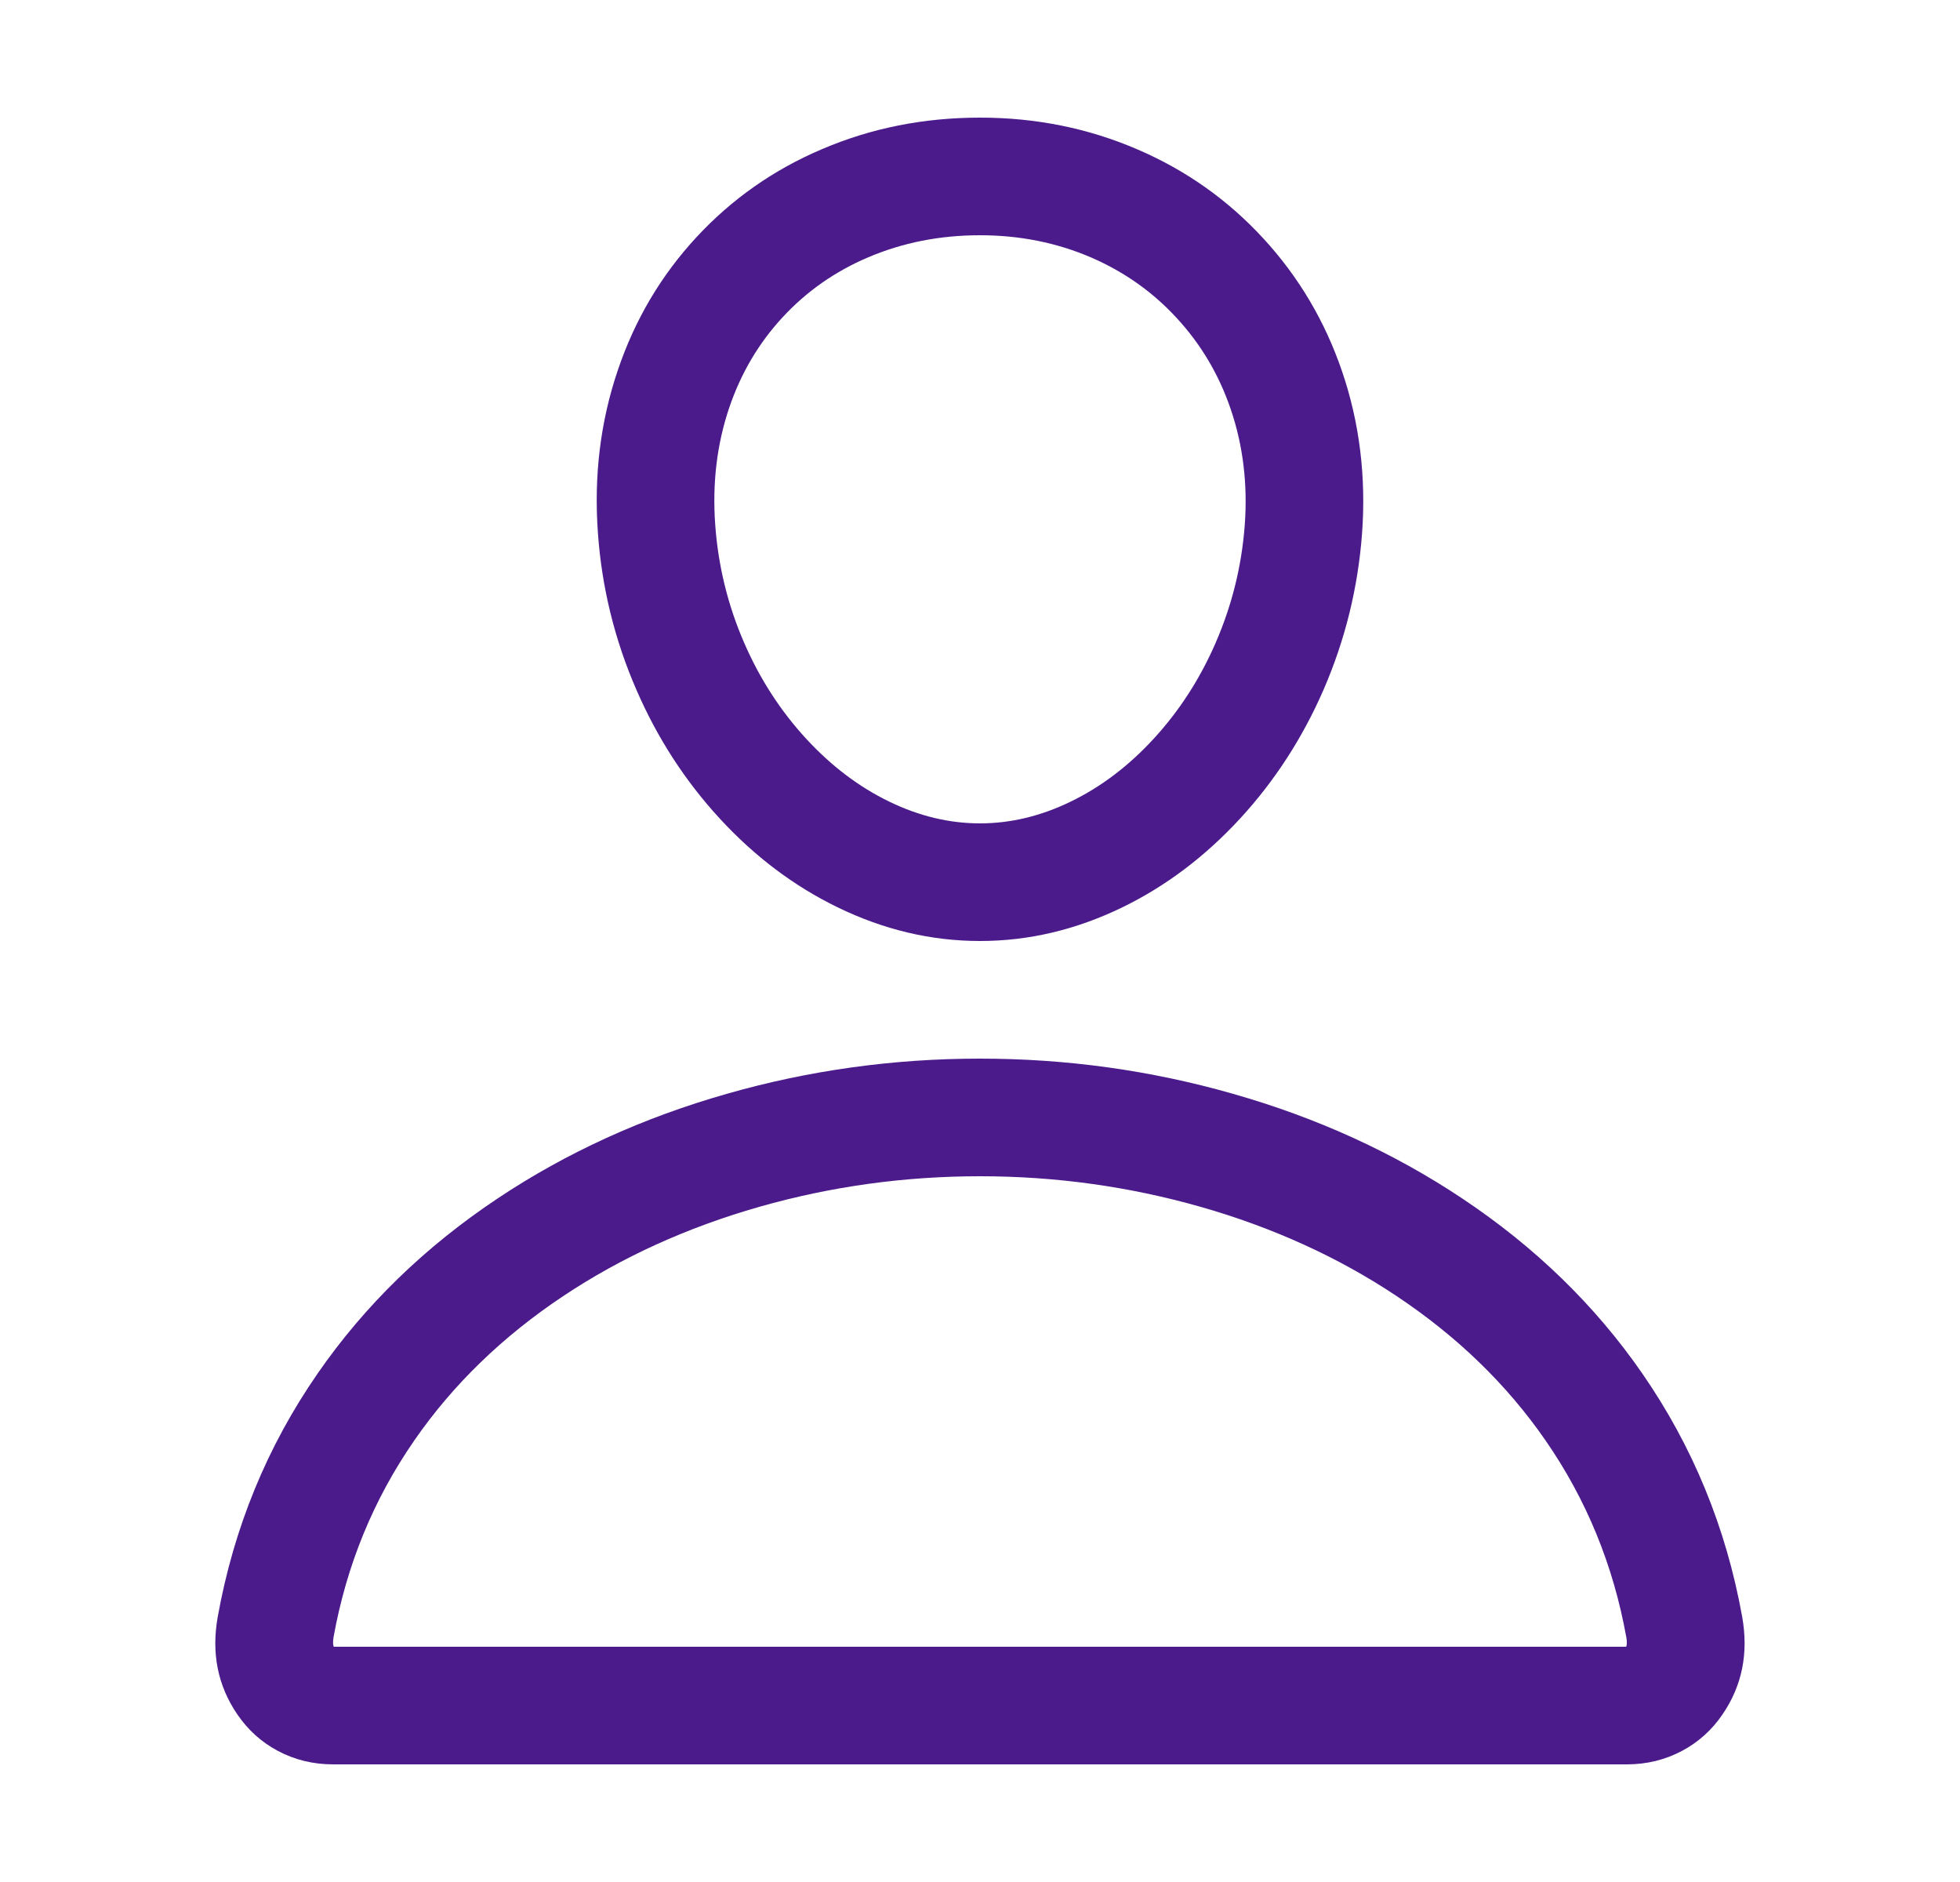 <svg width="25" height="24" viewBox="0 0 25 24" fill="none" xmlns="http://www.w3.org/2000/svg">
<mask id="mask0_847_93" style="mask-type:luminance" maskUnits="userSpaceOnUse" x="0" y="0" width="25" height="24">
<path d="M0.5 0H24.5V24H0.5V0Z" fill="white"/>
</mask>
<g mask="url(#mask0_847_93)">
<mask id="mask1_847_93" style="mask-type:luminance" maskUnits="userSpaceOnUse" x="0" y="0" width="25" height="24">
<path d="M0.5 0H24.5V24H0.5V0Z" fill="white"/>
</mask>
<g mask="url(#mask1_847_93)">
<path d="M17.373 6.805C17.321 7.498 17.157 8.162 16.881 8.798C16.613 9.412 16.259 9.959 15.819 10.437C15.372 10.922 14.872 11.3 14.317 11.57C13.727 11.857 13.122 12 12.5 12C11.878 12 11.272 11.857 10.683 11.57C10.127 11.3 9.627 10.923 9.18 10.438C8.739 9.959 8.385 9.413 8.118 8.798C7.841 8.162 7.677 7.497 7.627 6.804C7.573 6.071 7.658 5.375 7.881 4.719C8.098 4.076 8.433 3.511 8.885 3.023C9.335 2.538 9.869 2.163 10.487 1.901C11.114 1.633 11.785 1.5 12.5 1.5C13.215 1.5 13.887 1.636 14.517 1.909C15.133 2.175 15.666 2.553 16.116 3.043C16.567 3.533 16.901 4.098 17.119 4.738C17.342 5.393 17.426 6.082 17.373 6.805ZM15.877 6.695C15.915 6.174 15.856 5.683 15.699 5.221C15.549 4.78 15.32 4.393 15.012 4.059C14.706 3.725 14.342 3.468 13.921 3.285C13.481 3.095 13.008 3 12.5 3C11.989 3 11.514 3.094 11.075 3.281C10.653 3.46 10.29 3.714 9.985 4.043C9.678 4.374 9.45 4.76 9.301 5.2C9.144 5.665 9.084 6.164 9.123 6.696C9.161 7.218 9.284 7.72 9.493 8.2C9.693 8.66 9.957 9.067 10.283 9.421C10.602 9.767 10.954 10.034 11.339 10.221C11.721 10.407 12.108 10.5 12.5 10.5C12.891 10.5 13.278 10.407 13.66 10.221C14.045 10.034 14.397 9.767 14.715 9.421C15.041 9.067 15.305 8.659 15.505 8.199C15.714 7.719 15.838 7.218 15.877 6.695Z" fill="#4B1B8C"/>
<path d="M12.499 15C11.536 15 10.599 15.13 9.688 15.389C8.762 15.653 7.927 16.033 7.181 16.53C6.409 17.045 5.777 17.657 5.286 18.367C4.764 19.12 4.42 19.958 4.254 20.88C4.243 20.943 4.247 20.989 4.266 21.017C4.263 21.013 4.257 21.008 4.249 21.004L4.249 21H20.749L20.749 21.004C20.741 21.008 20.736 21.012 20.733 21.017C20.752 20.989 20.756 20.943 20.744 20.88C20.578 19.958 20.234 19.12 19.712 18.367C19.221 17.657 18.589 17.045 17.817 16.53C17.072 16.033 16.236 15.653 15.31 15.389C14.399 15.13 13.462 15 12.499 15ZM12.499 13.5C13.602 13.5 14.676 13.649 15.721 13.947C16.797 14.253 17.773 14.698 18.649 15.282C19.58 15.902 20.346 16.646 20.946 17.513C21.591 18.445 22.016 19.478 22.221 20.614C22.305 21.081 22.221 21.497 21.97 21.864C21.835 22.062 21.664 22.216 21.456 22.327C21.24 22.442 21.005 22.5 20.749 22.5H4.249C3.994 22.5 3.758 22.442 3.542 22.327C3.334 22.216 3.163 22.061 3.028 21.864C2.777 21.497 2.694 21.081 2.778 20.614C2.983 19.479 3.407 18.445 4.053 17.513C4.653 16.646 5.418 15.902 6.349 15.282C7.225 14.698 8.201 14.253 9.277 13.947C10.322 13.649 11.396 13.5 12.499 13.5Z" fill="#4B1B8C"/>
</g>
</g>
</svg>
